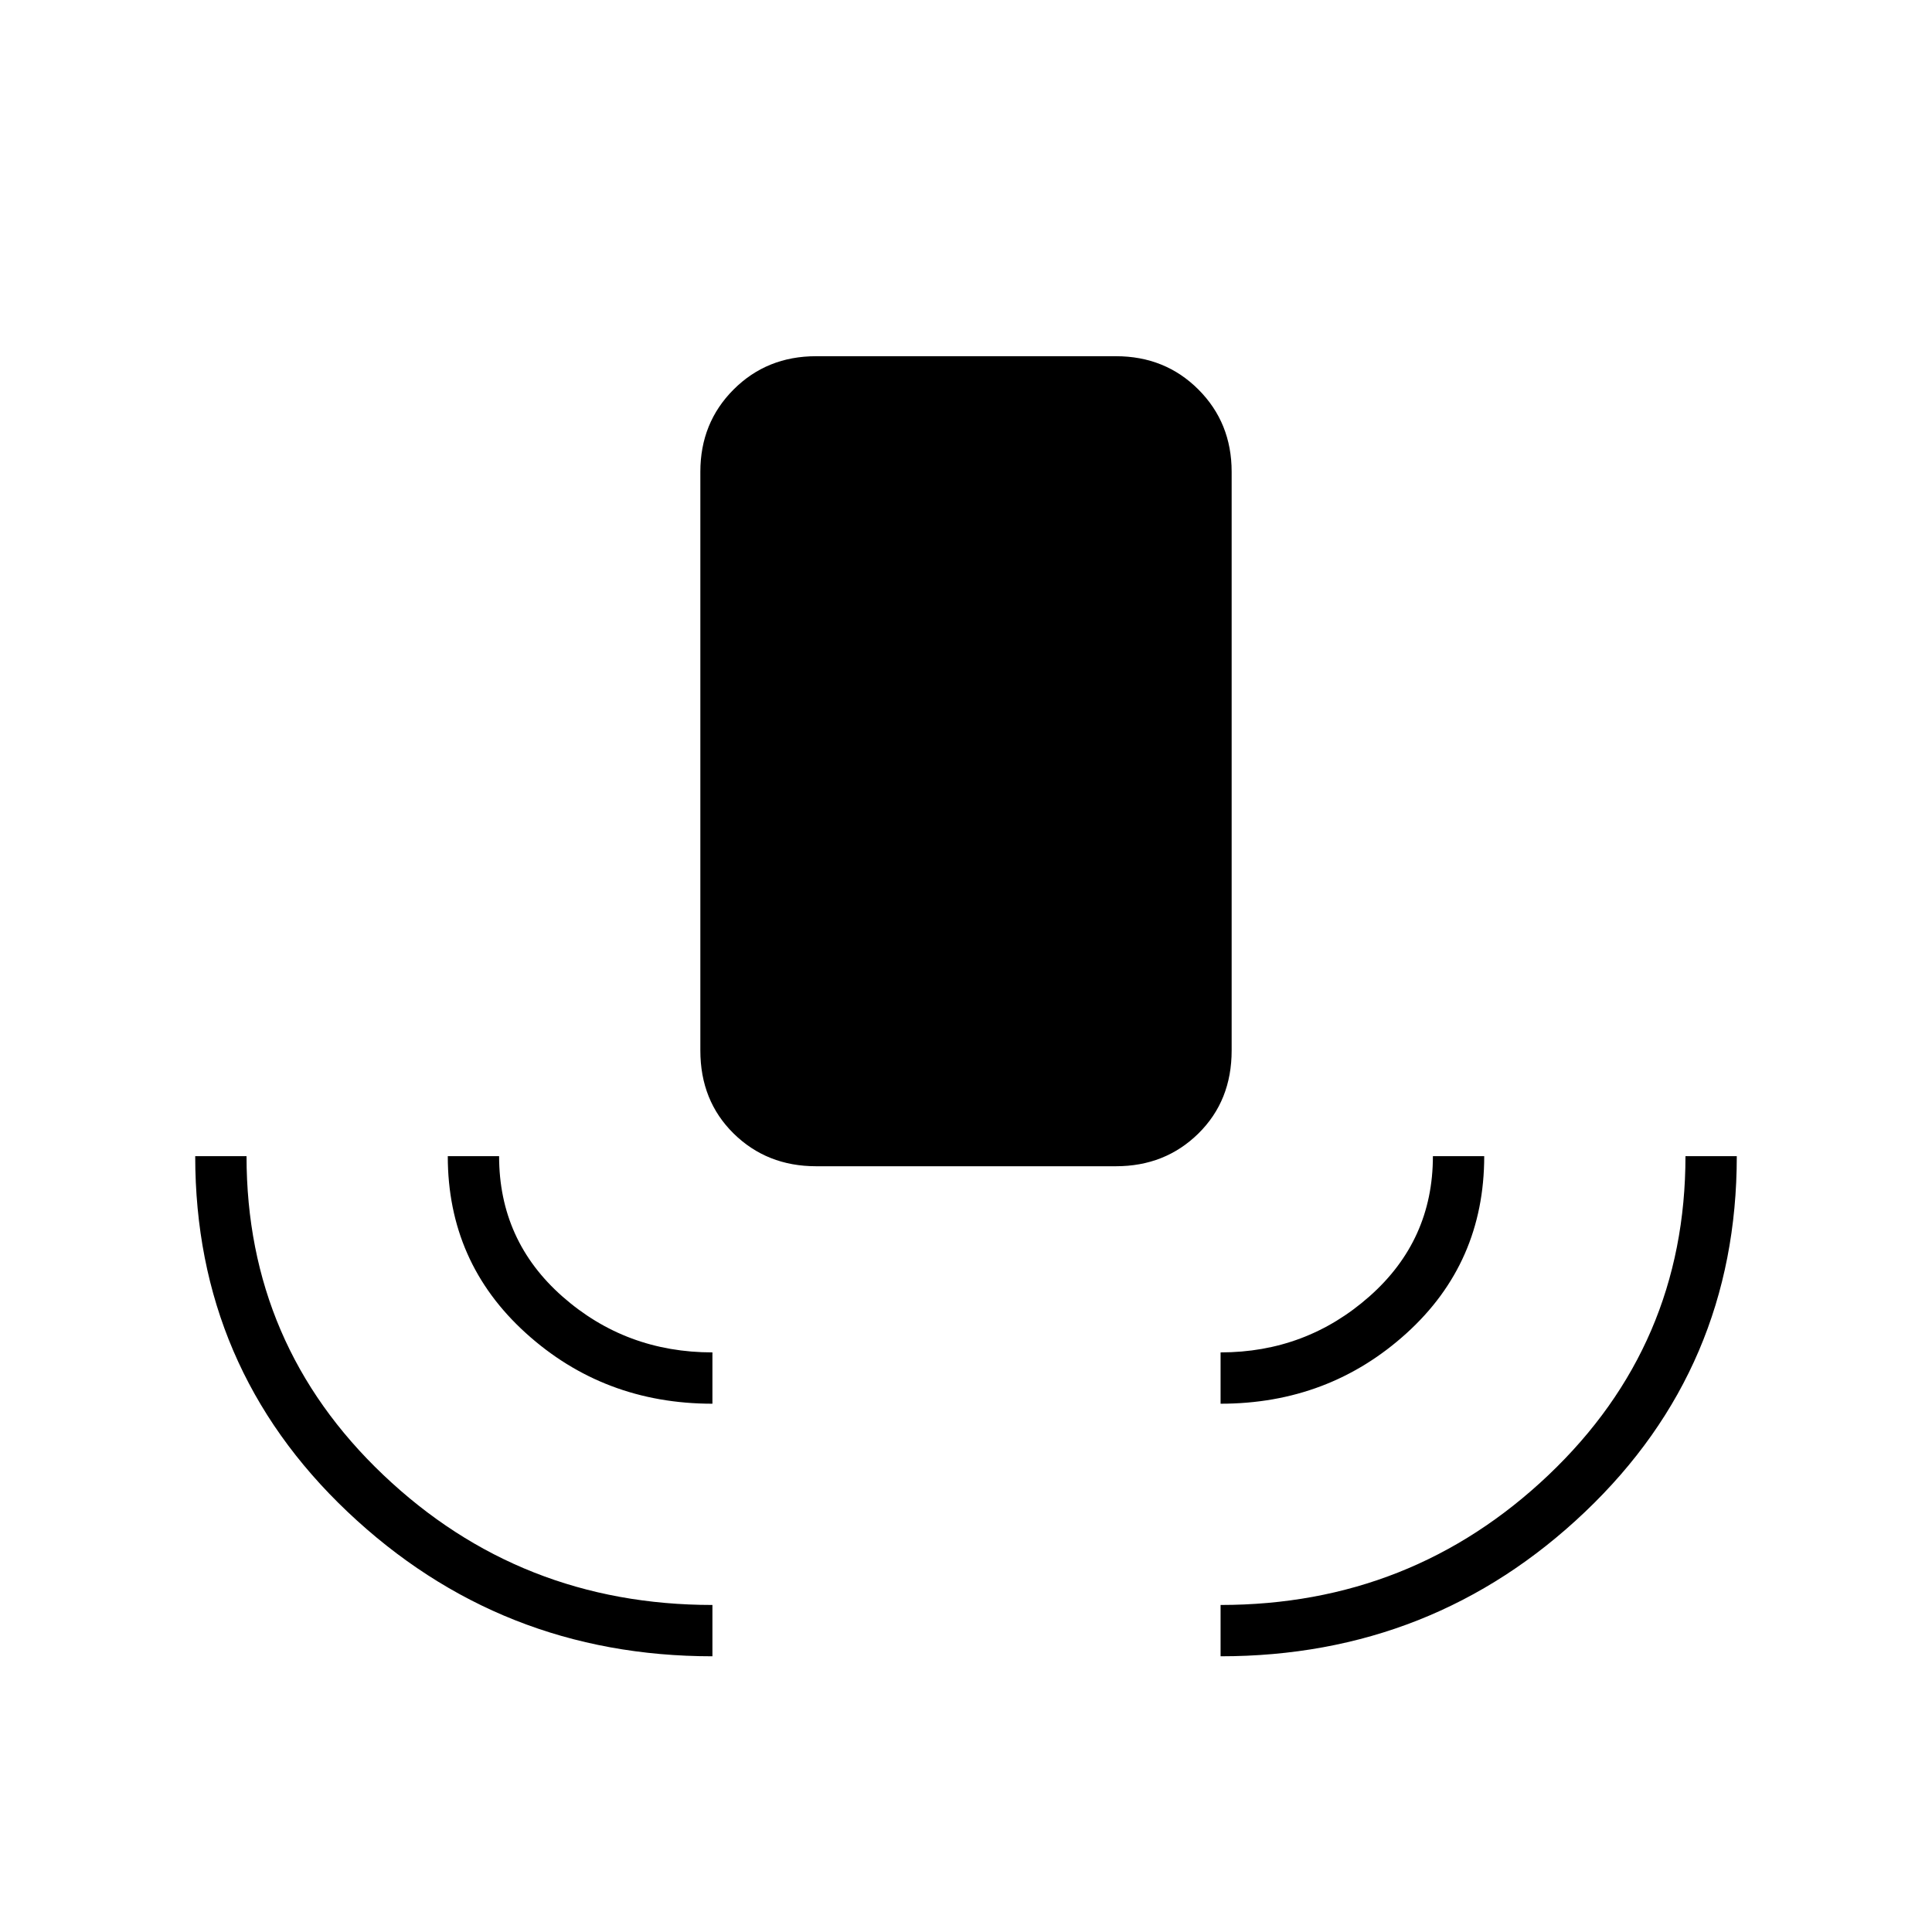 <svg xmlns="http://www.w3.org/2000/svg" height="24" viewBox="0 -960 960 960" width="24"><path d="M354-137q-105.5 0-181.25-71.744Q97-280.487 97-385.5h25.5q0 93.792 67.979 158.396Q258.458-162.5 354-162.5v25.5Zm0-125.5q-54 0-92.75-35.125T222.5-385.5H248q0 42 31.5 69.75T354-288v25.5Zm51.5-118q-24.438 0-40.969-16.266Q348-413.031 348-438v-287.579q0-24.359 16.531-40.89T405.5-783h149q24.438 0 40.969 16.531Q612-749.938 612-725.579V-438q0 24.969-16.531 41.234Q578.938-380.5 554.5-380.5h-149Zm201 118V-288q42.5 0 74-27.855T712-385.5h25.5q0 53-38.625 88t-92.375 35Zm0 125.5v-25.5q95 0 163-64.625t68-158.375H863q0 105-75.402 176.75Q712.197-137 606.5-137Z"/></svg>